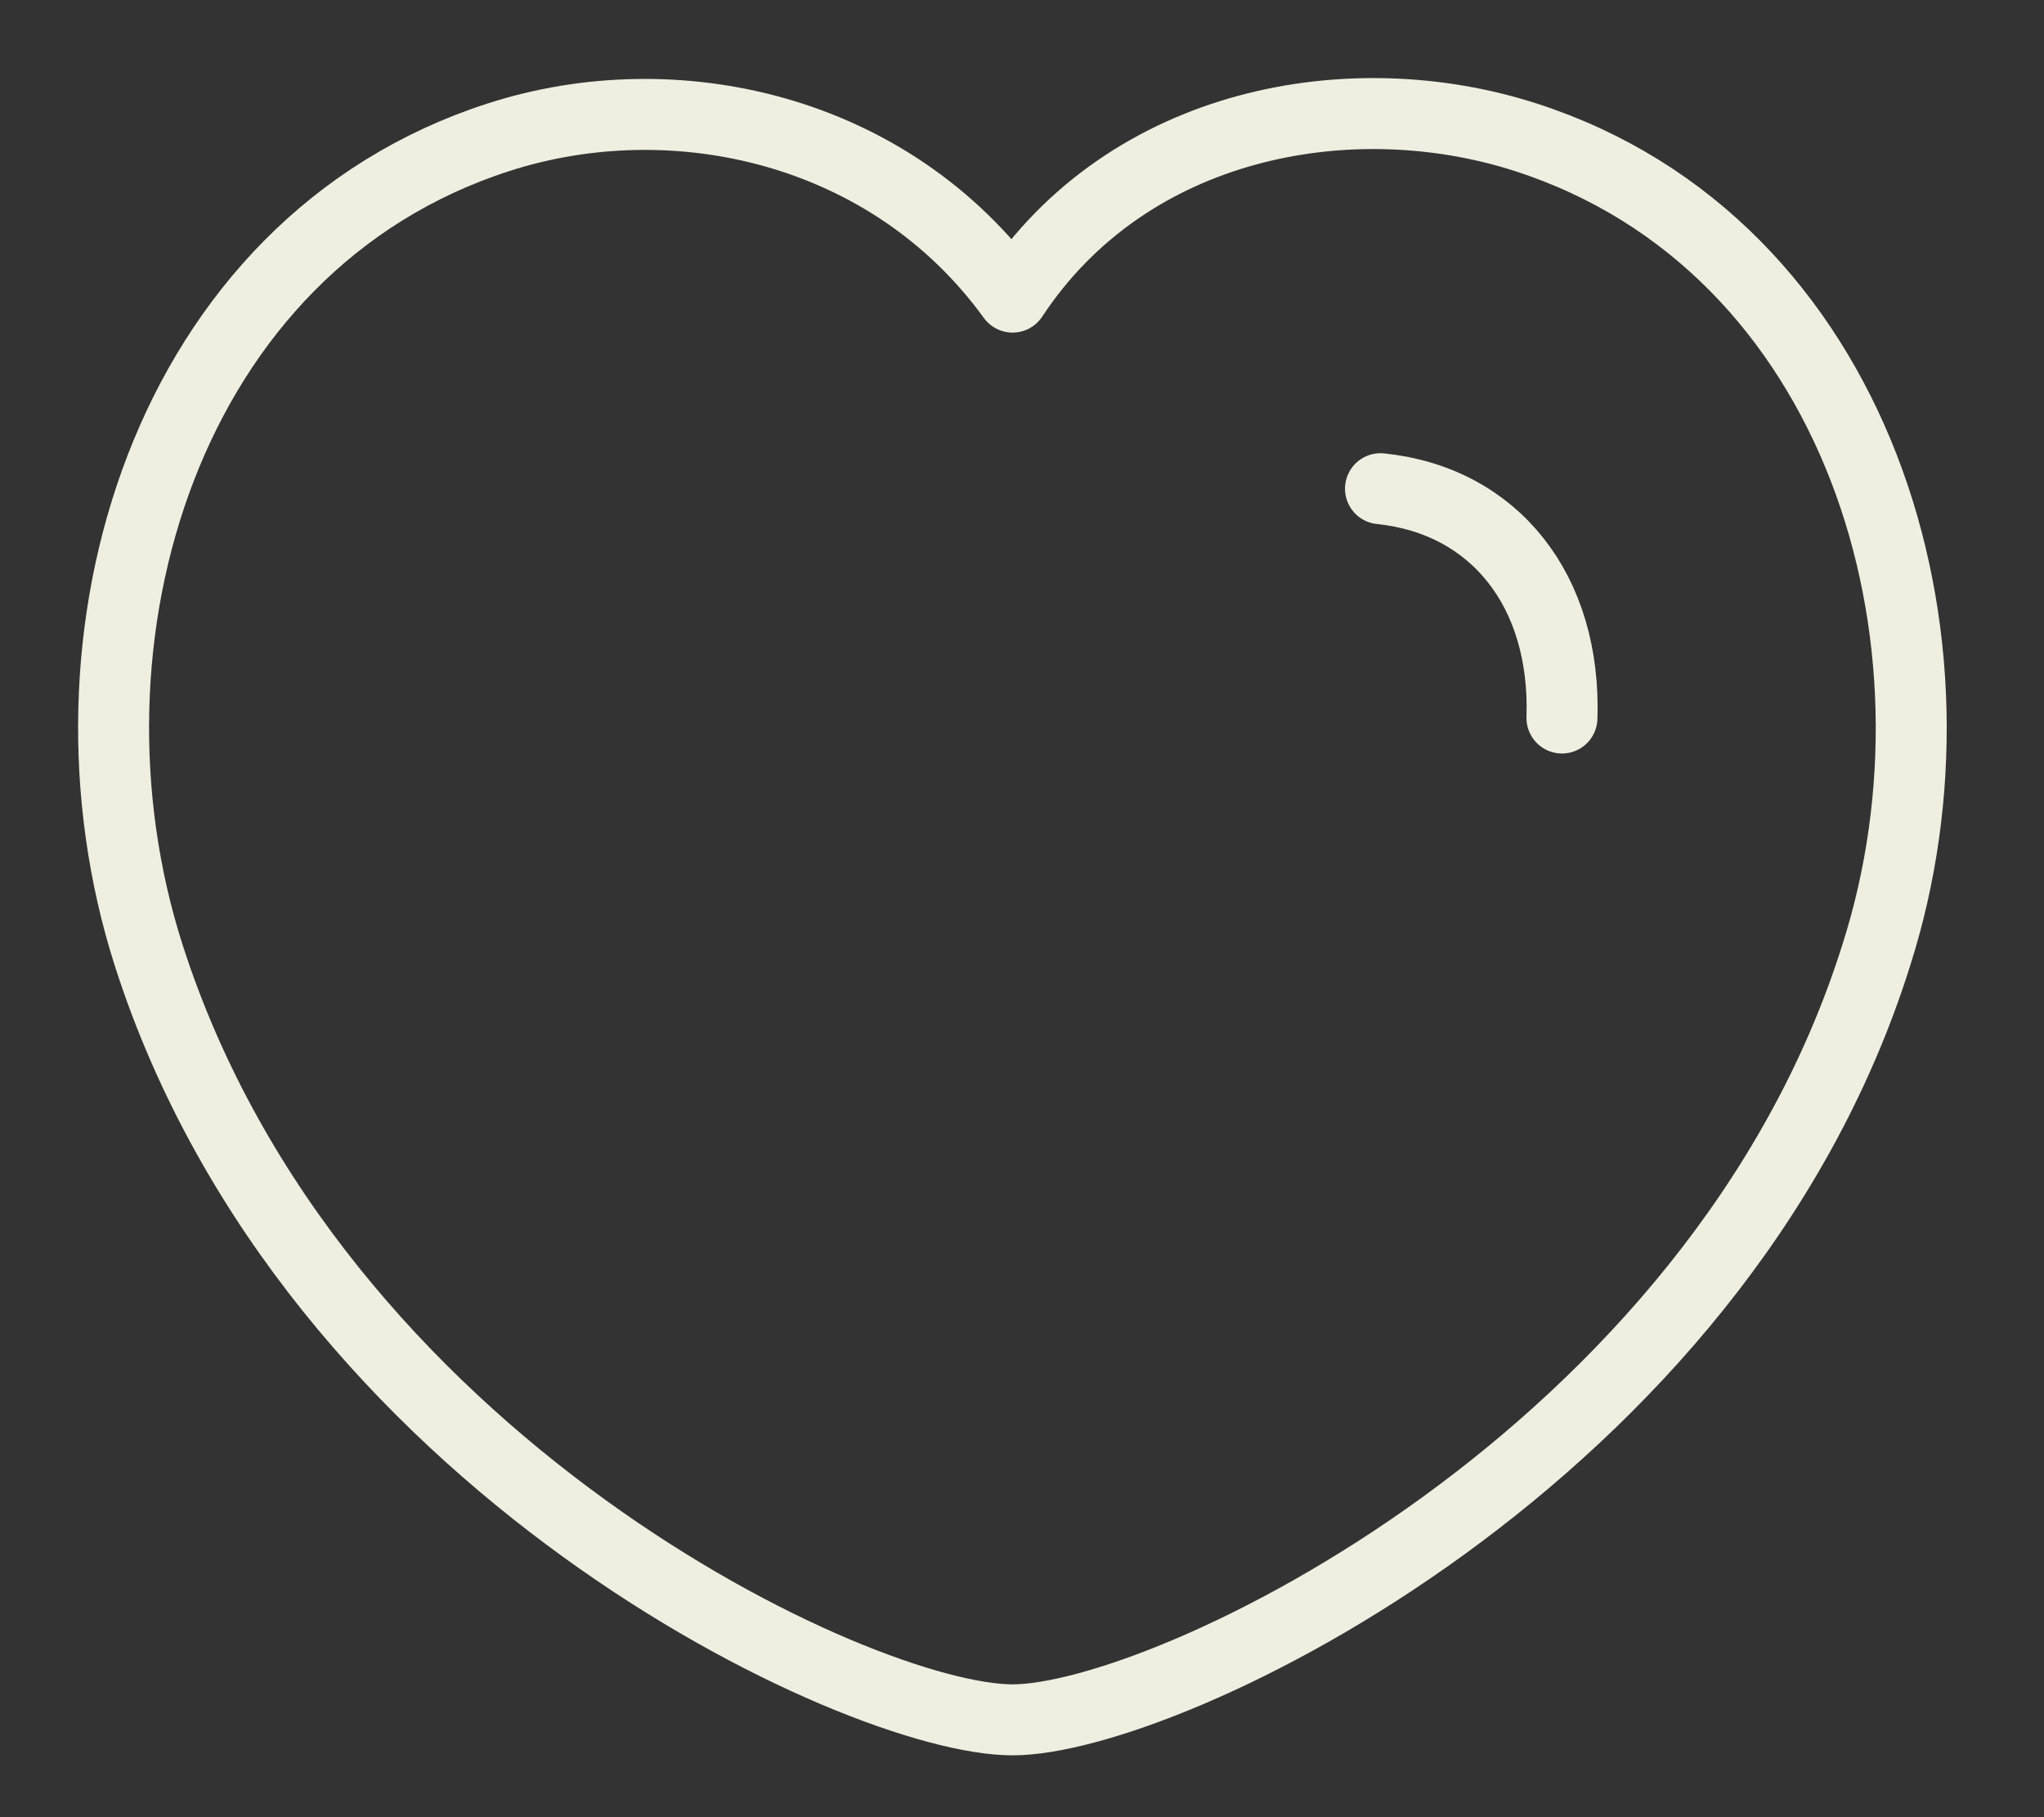 <svg width="18" height="16" viewBox="0 0 18 16" fill="none" xmlns="http://www.w3.org/2000/svg">
<rect x="0" y="0" width="18" height="16" fill="#333333" stroke="none"/>
<path fill-rule="evenodd" clip-rule="evenodd" d="M1.31 8.413C0.416 5.622 1.461 2.151 4.392 1.208C5.934 0.71 7.836 1.125 8.917 2.616C9.936 1.07 11.894 0.713 13.434 1.208C16.364 2.151 17.416 5.622 16.522 8.413C15.131 12.838 10.275 15.143 8.917 15.143C7.561 15.143 2.748 12.89 1.31 8.413Z" stroke="#EFEEE0" stroke-width="0.625" stroke-linecap="round" stroke-linejoin="round"/>
<path d="M12.157 4.303C13.163 4.407 13.792 5.204 13.755 6.322" stroke="#EFEEE0" stroke-width="0.625" stroke-linecap="round" stroke-linejoin="round"/>
</svg>
